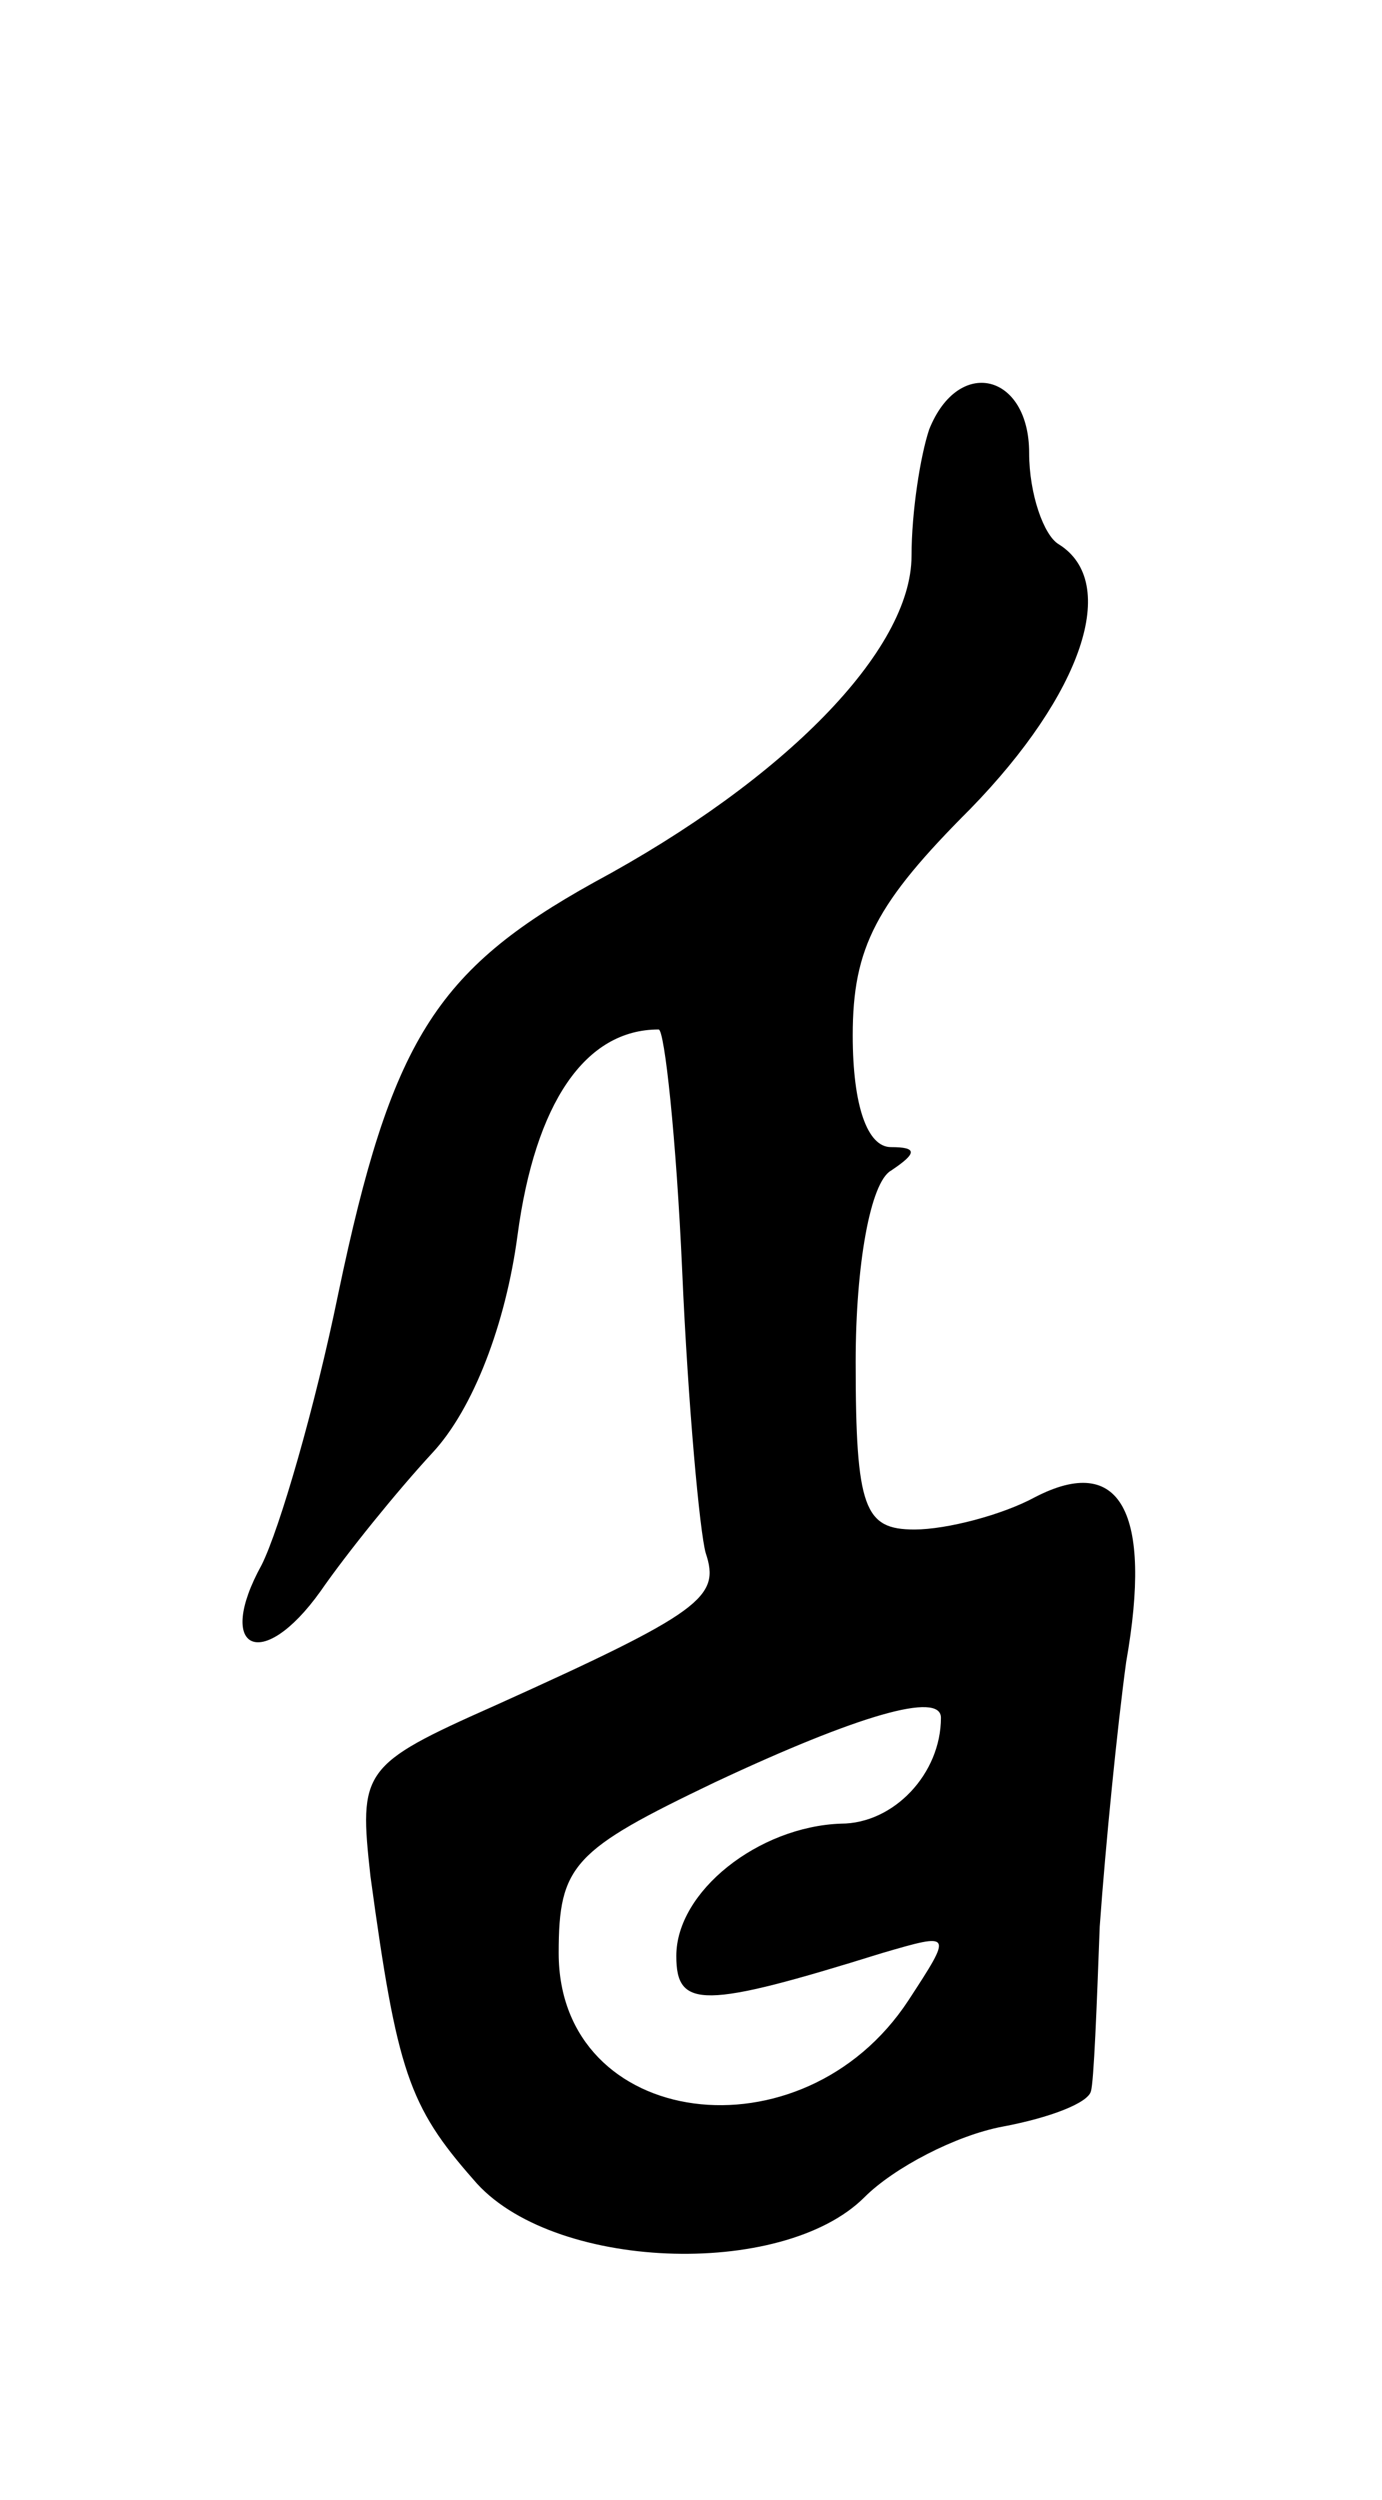 <svg version="1.0" xmlns="http://www.w3.org/2000/svg"
 width="47pt" height="85pt" viewBox="0 0 47 85"
 preserveAspectRatio="xMidYMid meet">
<g transform="translate(0,85) scale(0.1,-0.1)"
fill="#000000" stroke="none">
<path d="M316 704 c-3 -9 -6 -28 -6 -43 0 -32 -43 -76 -108 -111 -54 -30 -69
-54 -87 -140 -8 -39 -20 -80 -26 -92 -16 -29 0 -37 20 -9 9 13 26 34 38 47 14
15 25 44 29 74 6 45 23 70 48 70 2 0 6 -37 8 -82 2 -46 6 -89 8 -96 5 -15 -1
-20 -72 -52 -45 -20 -46 -22 -42 -58 9 -66 13 -78 35 -103 26 -31 105 -34 133
-6 10 10 31 21 47 24 16 3 29 8 30 12 1 3 2 29 3 56 2 28 6 68 9 90 9 51 -2
71 -31 56 -11 -6 -30 -11 -41 -11 -17 0 -20 7 -20 57 0 33 5 61 12 65 9 6 9 8
0 8 -8 0 -13 14 -13 38 0 30 8 45 40 77 38 39 51 77 30 90 -5 3 -10 17 -10 31
0 27 -24 33 -34 8z m4 -438 c0 -19 -16 -36 -34 -36 -28 -1 -56 -23 -56 -45 0
-18 9 -18 70 1 24 7 24 7 9 -16 -36 -55 -119 -44 -119 16 0 30 5 35 53 58 49
23 77 31 77 22z"/>
</g>
</svg>
